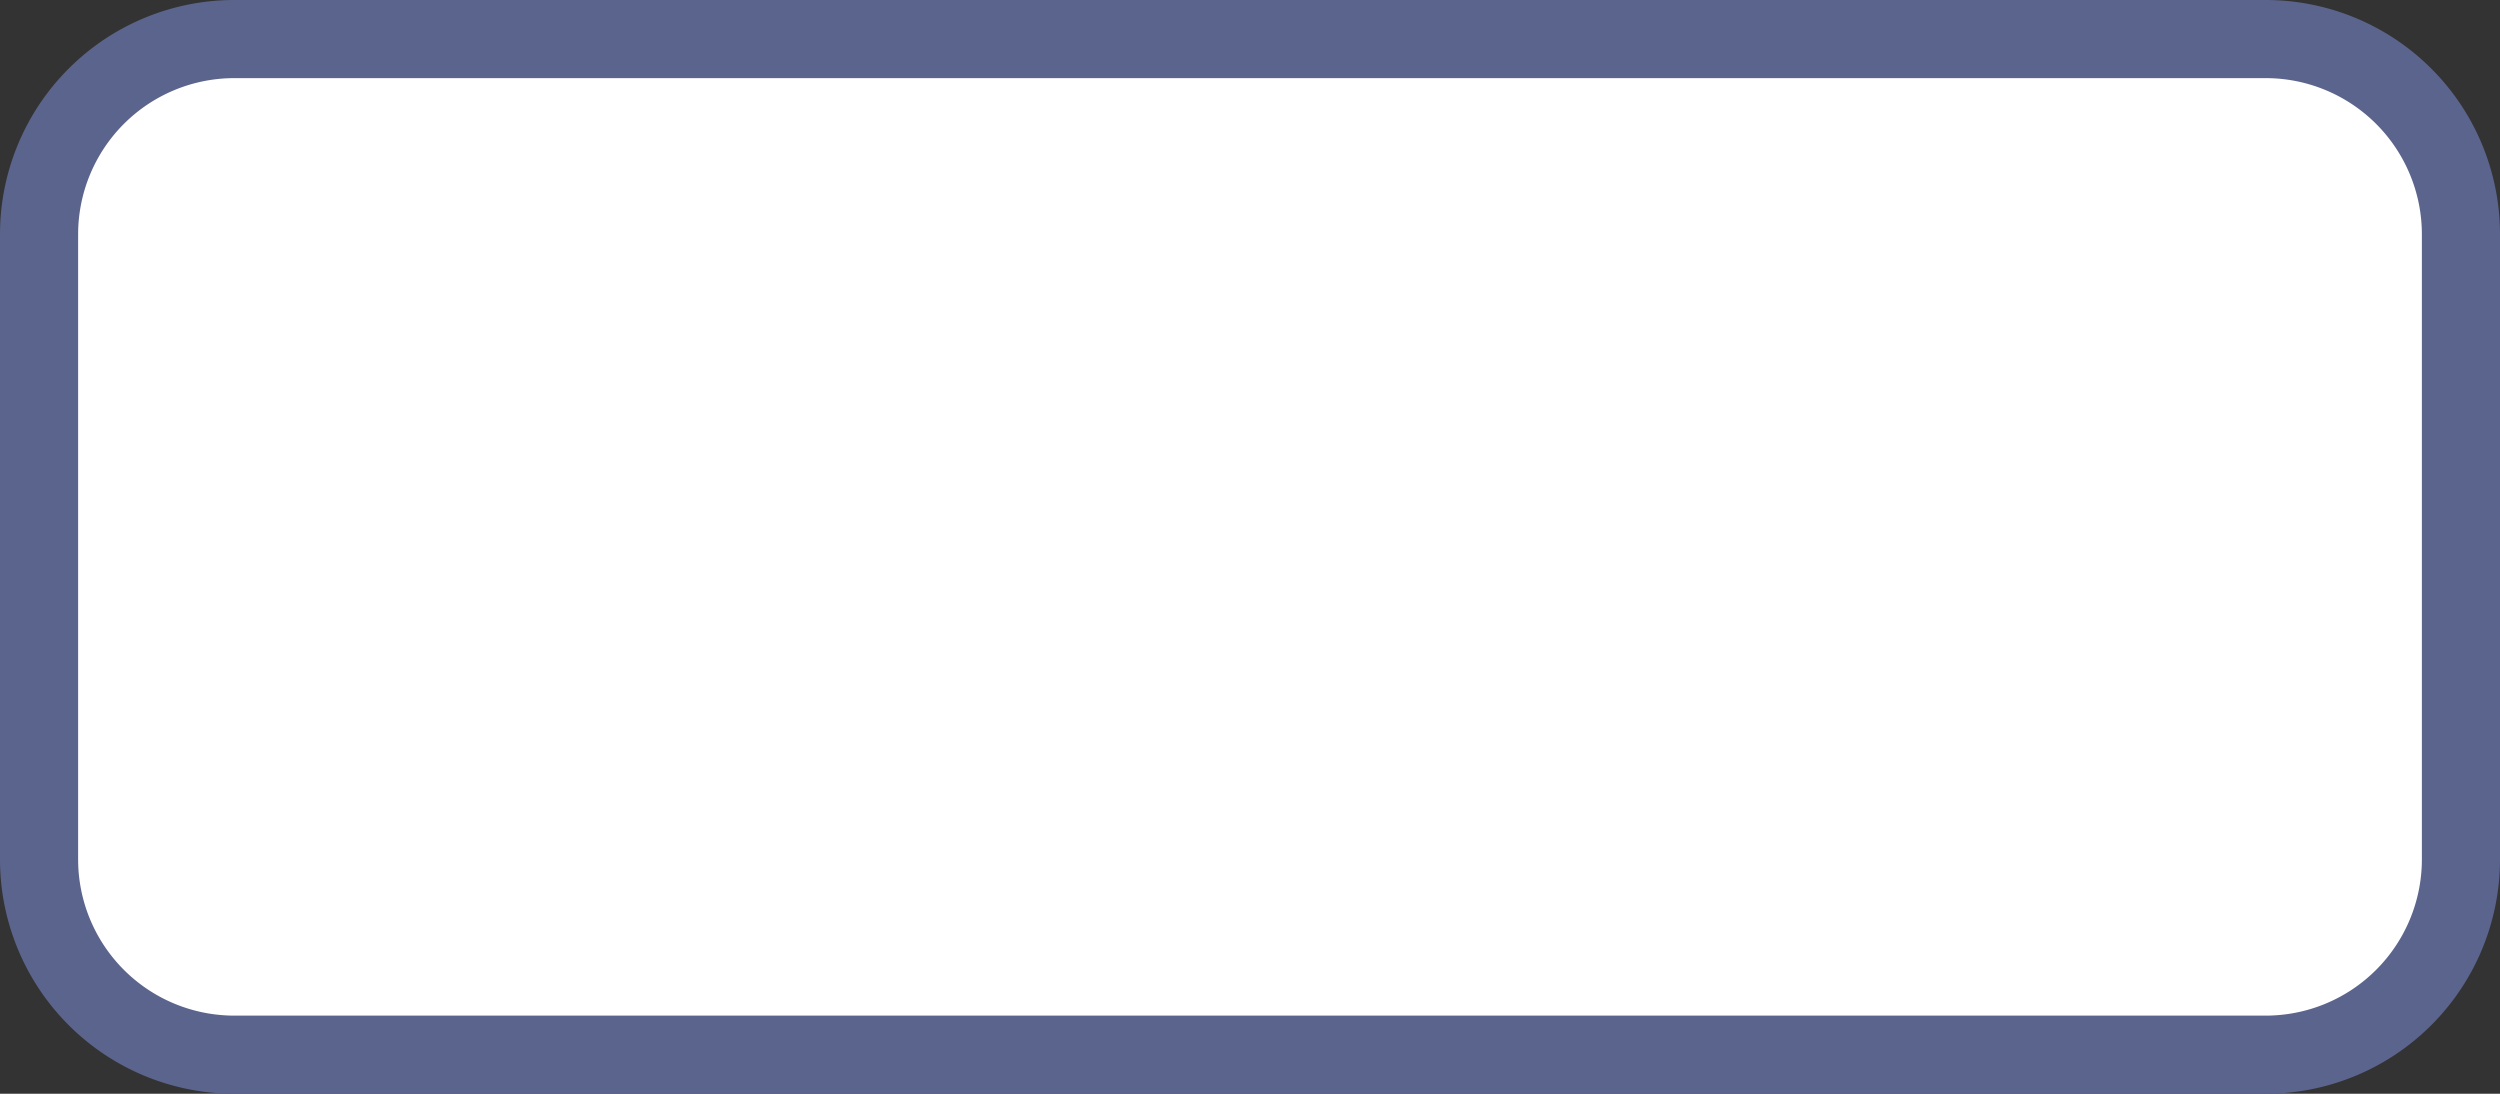 <svg xmlns="http://www.w3.org/2000/svg" width="32" height="14" viewBox="0 0 32 14"><rect x="0" y="0" width="32" height="14" fill="#333333" stroke="none"/><title>default</title><rect x=".5" y=".5" width="31" height="13" rx="2.5" ry="2.5" fill="#fff"/><path d="M29 1a2 2 0 0 1 2 2v8a2 2 0 0 1-2 2H3a2 2 0 0 1-2-2V3a2 2 0 0 1 2-2h26m0-1H3a3 3 0 0 0-3 3v8a3 3 0 0 0 3 3h26a3 3 0 0 0 3-3V3a3 3 0 0 0-3-3z" fill="#5b648c"/></svg>
